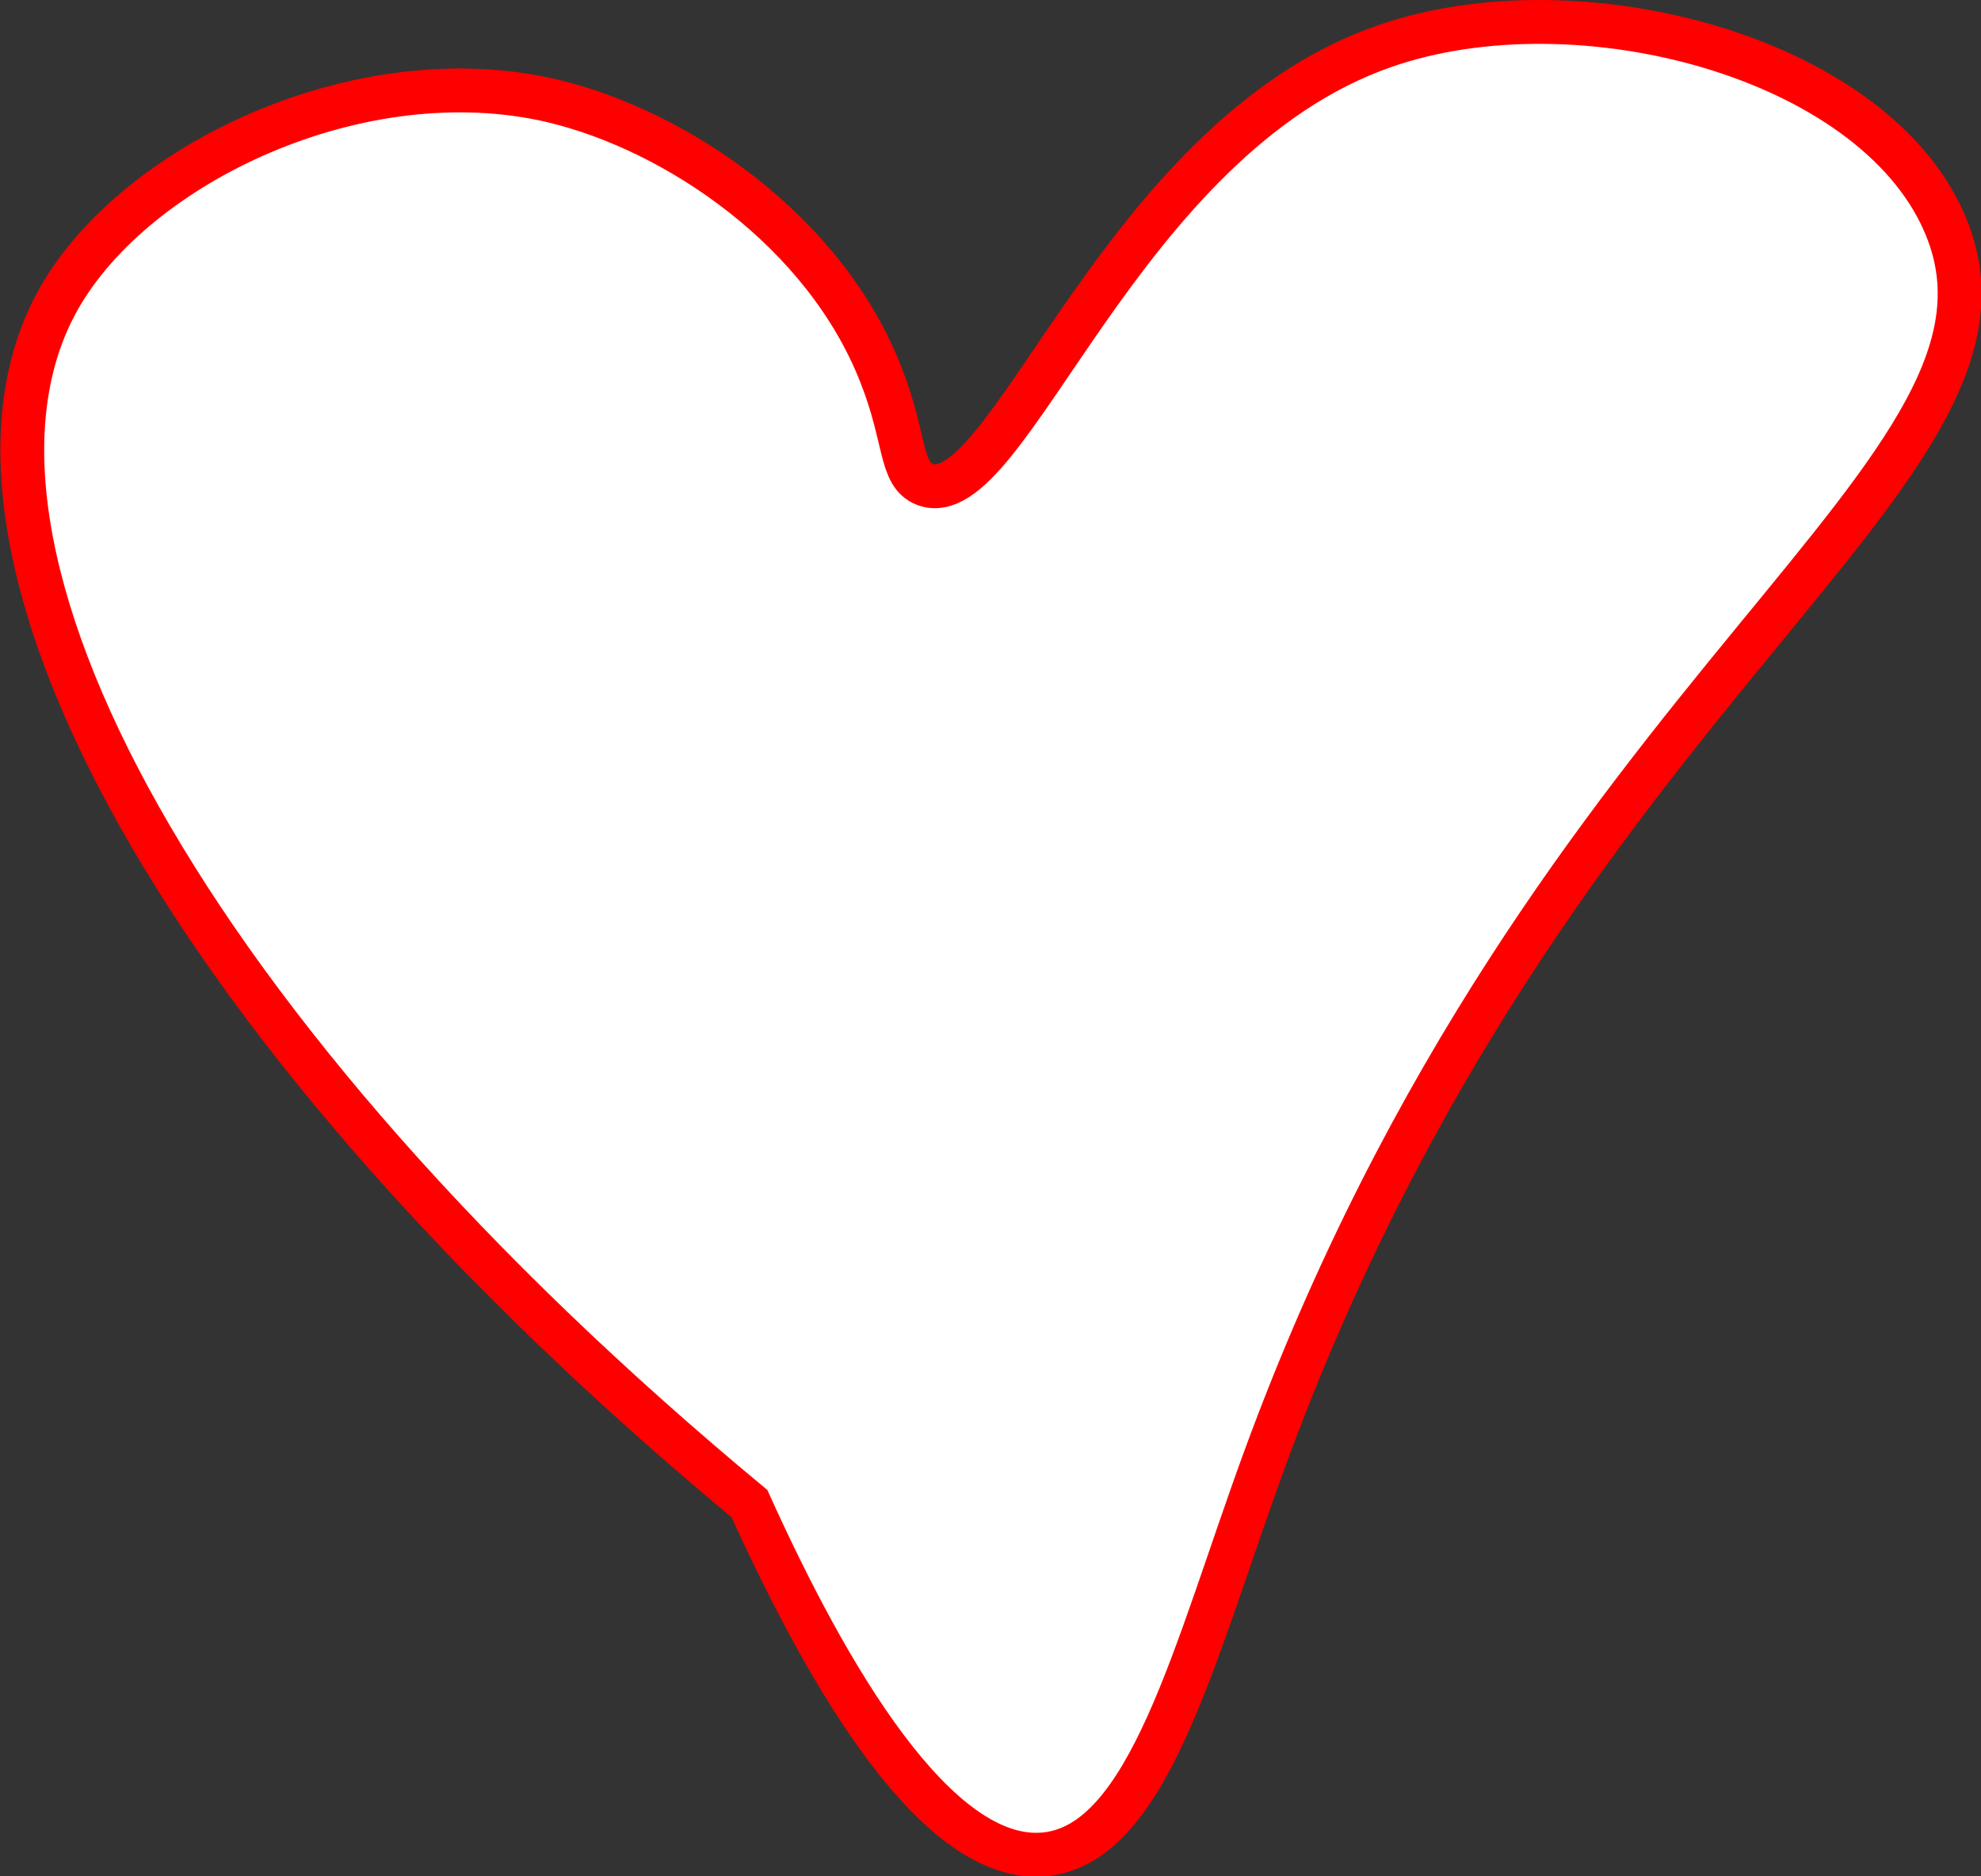 <?xml version="1.0" encoding="utf-8"?>
<!-- Generator: Adobe Illustrator 21.0.0, SVG Export Plug-In . SVG Version: 6.00 Build 0)  -->
<svg version="1.1" id="Layer_1" xmlns="http://www.w3.org/2000/svg" xmlns:xlink="http://www.w3.org/1999/xlink" x="0px" y="0px"
	 viewBox="0 0 180.8 171.2" style="enable-background:new 0 0 180.8 171.2;" xml:space="preserve">
<rect x="0" y="0" width="180.8" height="171.2" fill="#333333" stroke="none"/>
<style type="text/css">
	.st0{fill:#FFFFFF;stroke:red;stroke-width:4;stroke-miterlimit:10;}
</style>
<path class="st0" d="M68.4,137.2c-51.5-42.7-75.8-87.5-63-110c7-12.3,27.5-22.1,45-18c11.4,2.7,24.9,11.9,30,25
	c2.3,5.8,1.7,9.1,4,10c7.6,2.9,17.7-31.6,42-40c17.6-6.1,44.3,0.9,51,16c10.2,22.9-35.9,41.7-62,113c-6.4,17.5-10.5,35-20,36
	C85.5,170.2,75.5,152.9,68.4,137.2z"/>
</svg>
